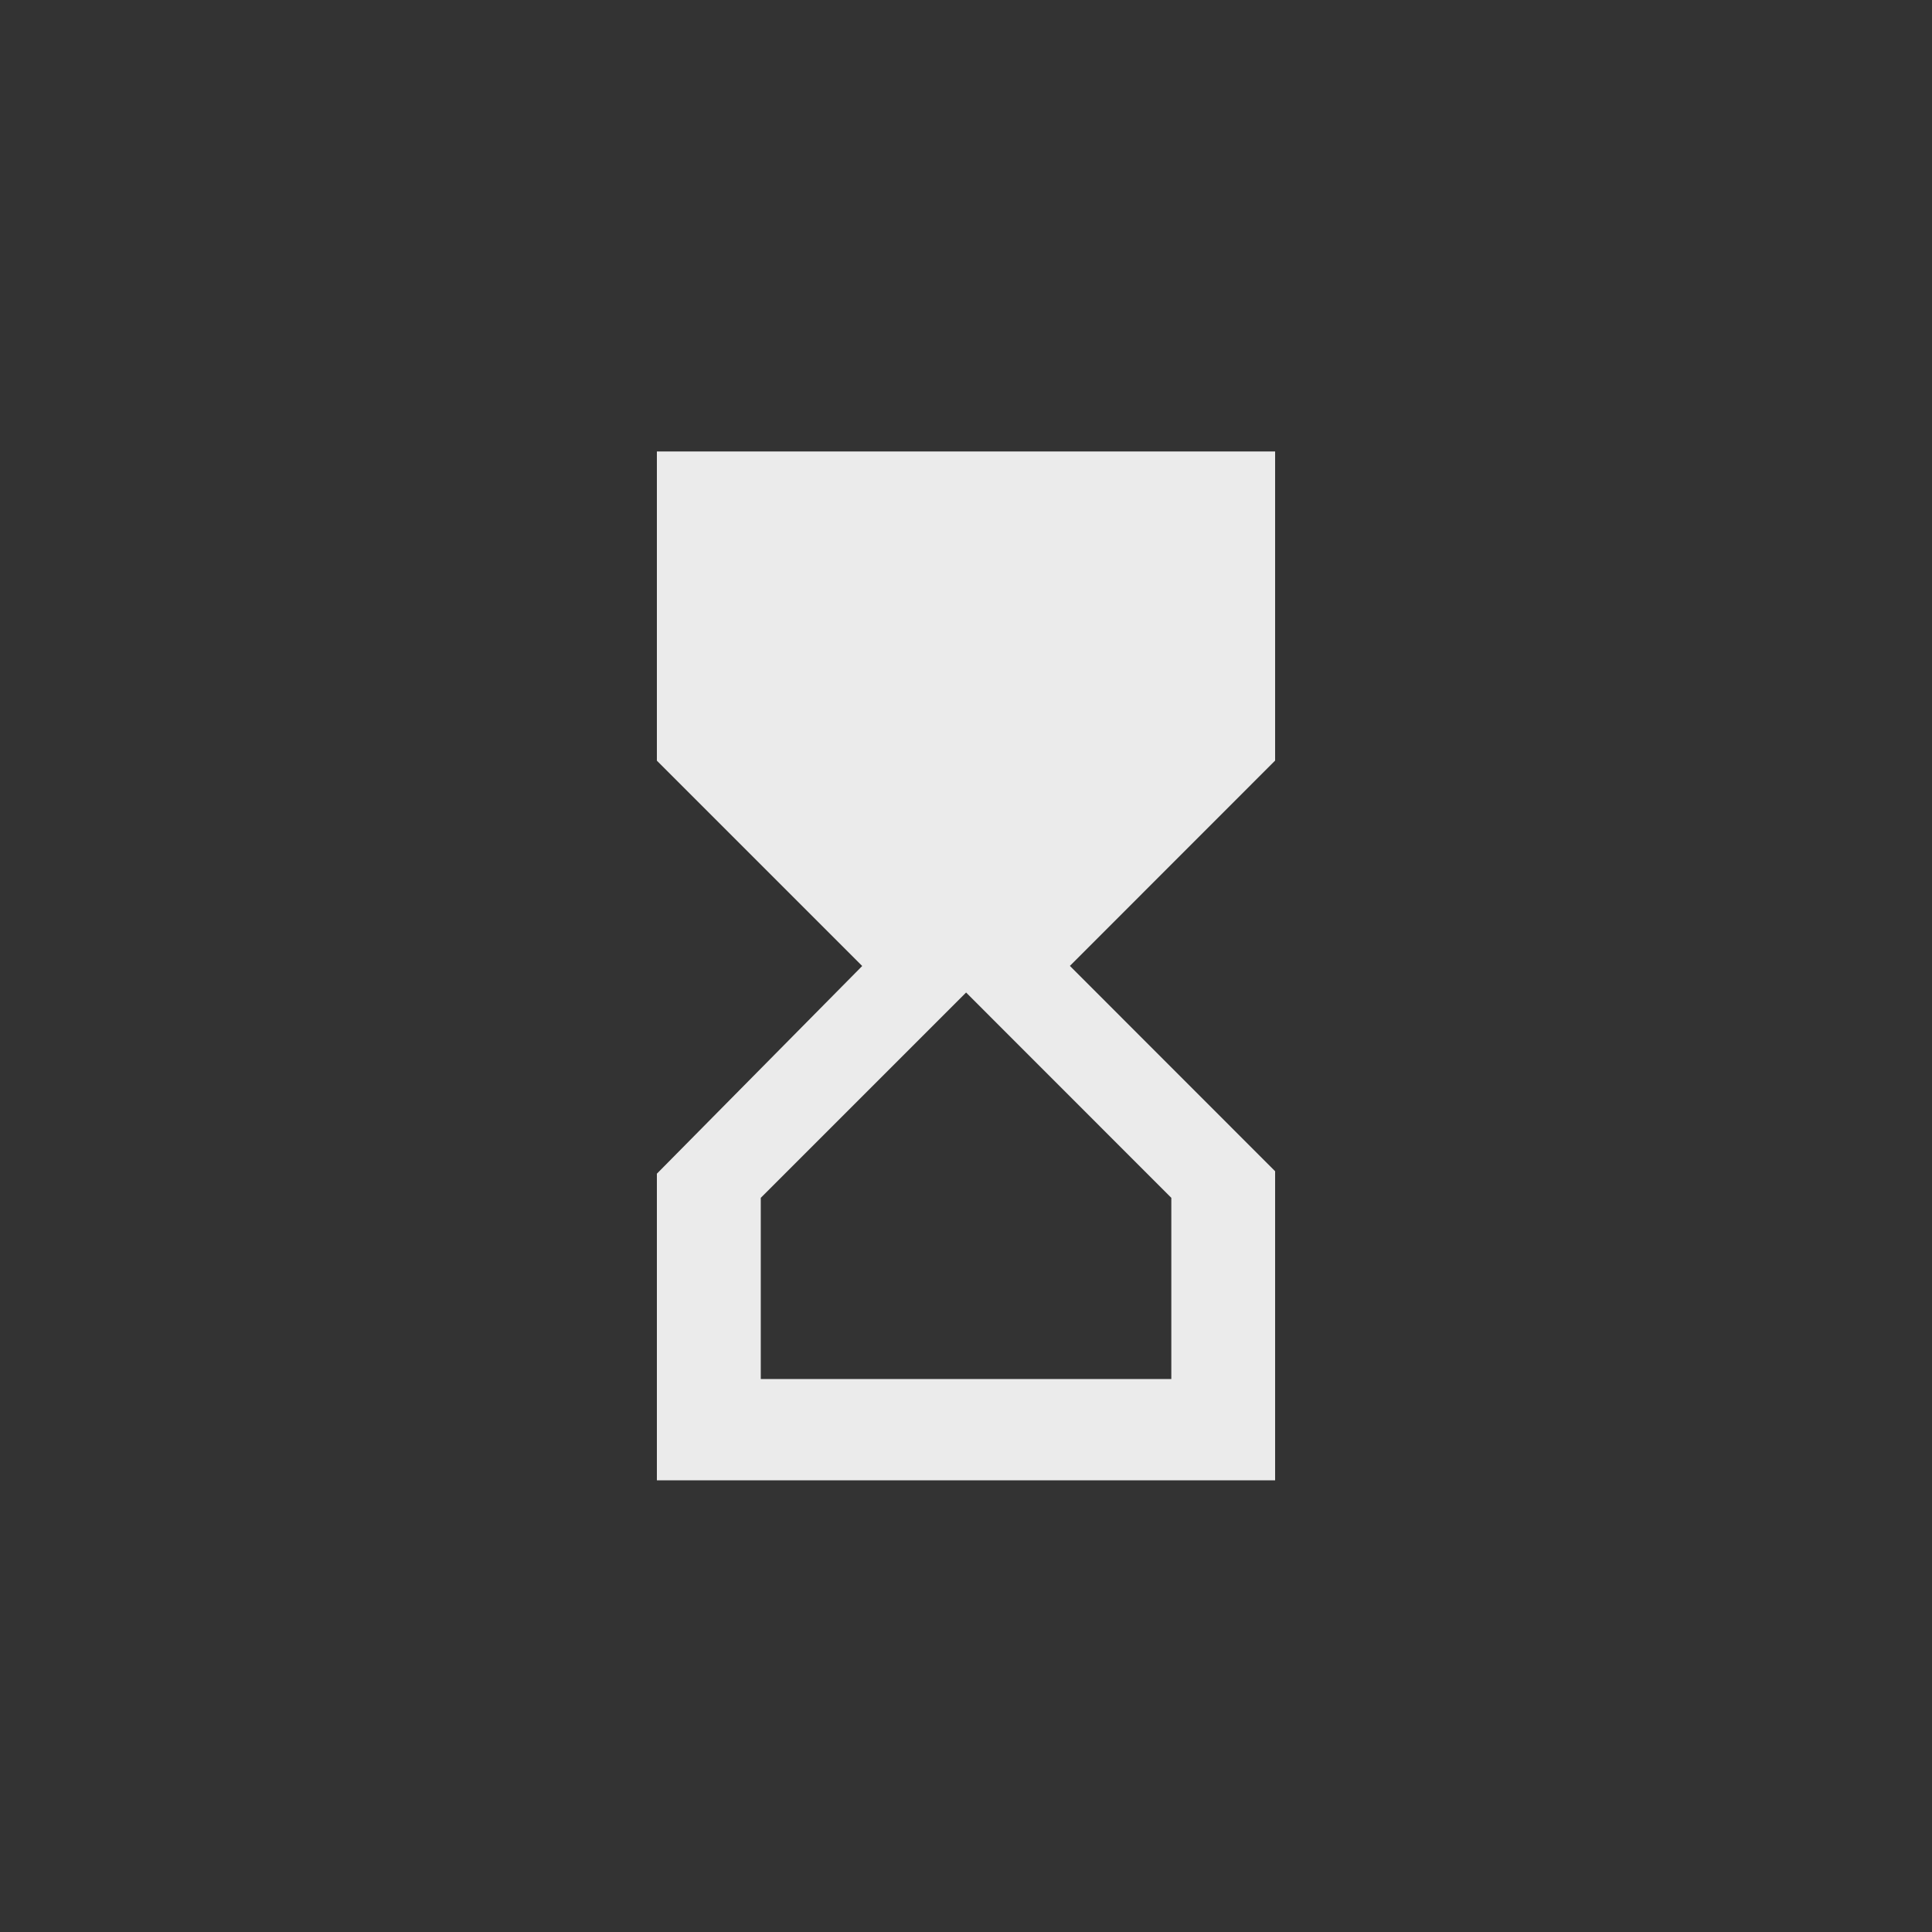 <!-- Generated by IcoMoon.io -->
<svg version="1.1" xmlns="http://www.w3.org/2000/svg" width="40" height="40" viewBox="0 0 40 40">
<rect x="0" y="0" width="40" height="40" fill="#333333" stroke="none"/>
<title>mt-hourglass_top</title>
<path fill="#ebebeb" d="M13.6 9.349v6.4l4.251 4.251-4.251 4.3v6.349h12.8v-6.4l-4.249-4.251 4.249-4.251v-6.4h-12.8zM24.251 24.8v3.751h-8.5v-3.751l4.251-4.251z"></path>
</svg>
